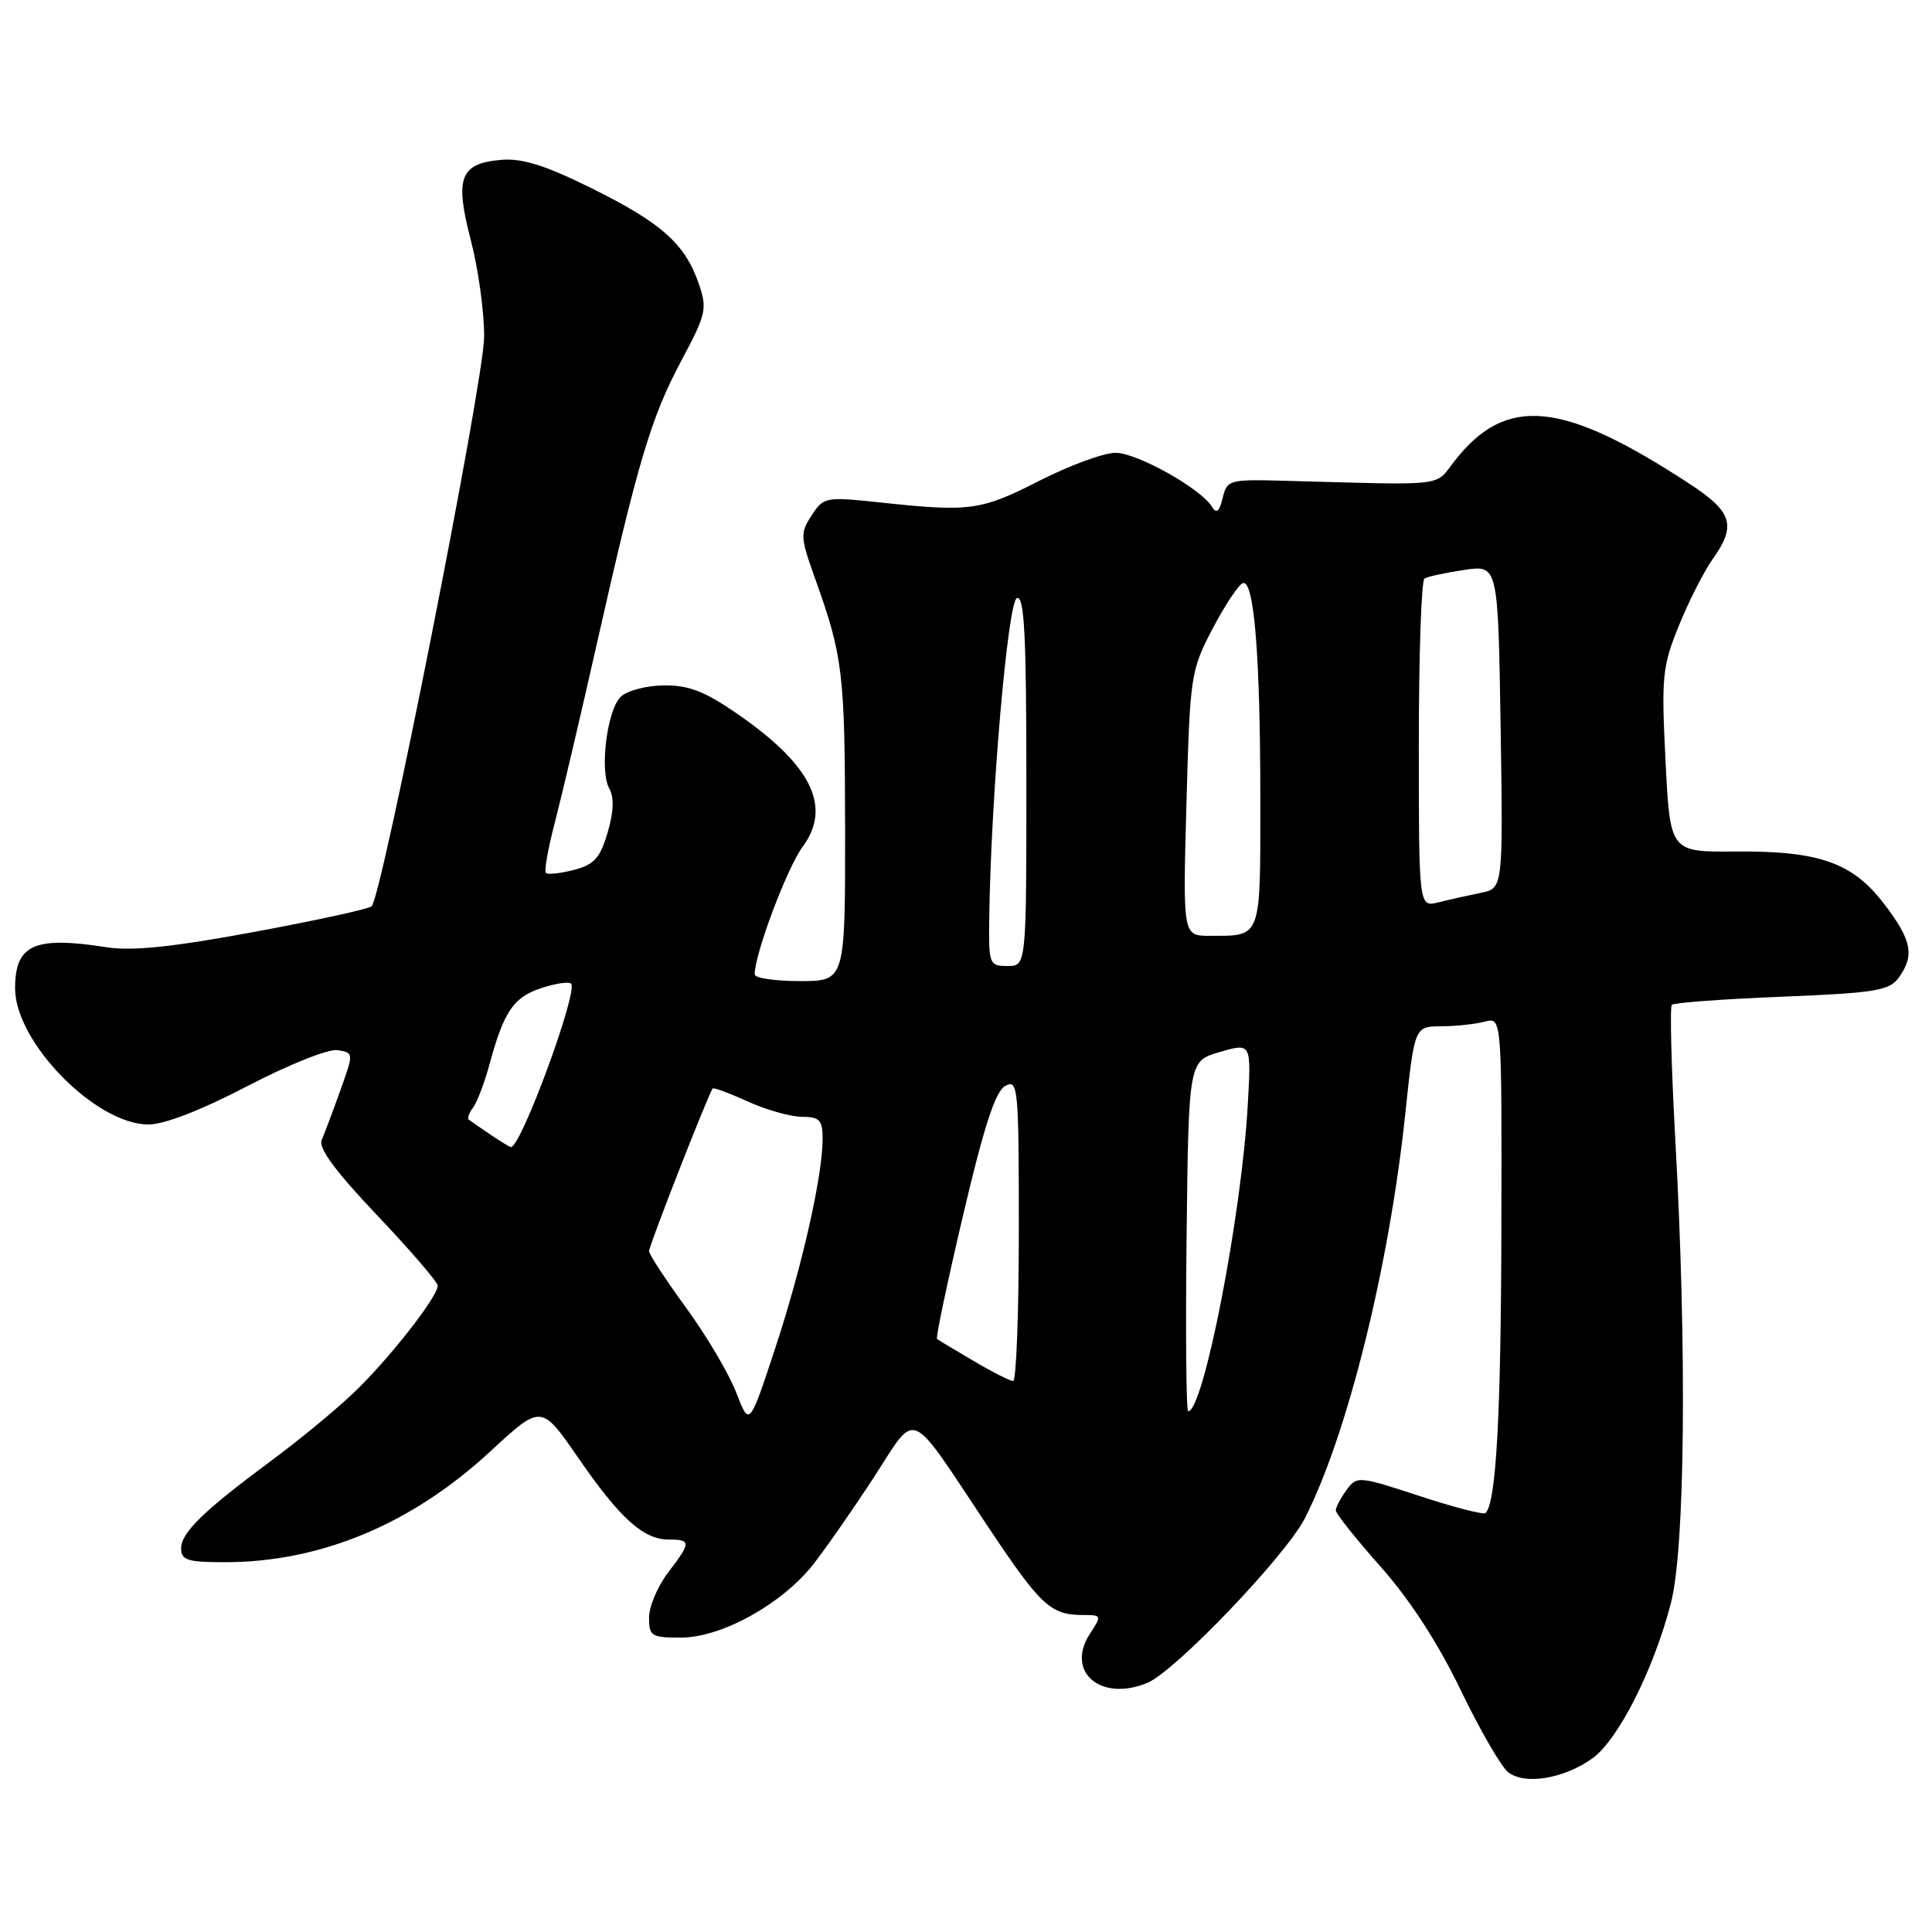 <?xml version="1.0" encoding="UTF-8" standalone="no"?>
<!DOCTYPE svg PUBLIC "-//W3C//DTD SVG 1.1//EN" "http://www.w3.org/Graphics/SVG/1.1/DTD/svg11.dtd" >
<svg xmlns="http://www.w3.org/2000/svg" xmlns:xlink="http://www.w3.org/1999/xlink" version="1.1" viewBox="0 0 256 256">
 <g >
 <path fill="currentColor"
d=" M 210.98 233.01 C 214.41 230.57 219.14 221.22 221.42 212.36 C 223.28 205.11 223.53 178.74 221.99 151.07 C 221.46 141.48 221.25 133.41 221.53 133.14 C 221.81 132.86 228.36 132.38 236.10 132.07 C 248.49 131.57 250.33 131.27 251.58 129.56 C 253.72 126.63 253.33 124.58 249.70 119.83 C 245.49 114.29 241.07 112.73 229.90 112.83 C 221.30 112.90 221.30 112.90 220.69 100.82 C 220.13 89.63 220.26 88.32 222.47 82.88 C 223.78 79.65 225.79 75.70 226.93 74.10 C 230.11 69.63 229.57 67.84 223.89 64.12 C 207.00 53.06 199.57 52.34 192.73 61.09 C 190.03 64.54 192.09 64.30 170.05 63.70 C 162.86 63.51 162.58 63.59 162.01 65.99 C 161.57 67.81 161.19 68.12 160.59 67.14 C 159.08 64.71 150.66 60.00 147.81 60.00 C 146.26 60.00 141.75 61.66 137.77 63.68 C 130.00 67.65 128.53 67.85 116.84 66.60 C 109.37 65.80 109.15 65.84 107.55 68.29 C 106.01 70.64 106.04 71.16 108.00 76.65 C 111.69 86.95 111.95 89.13 111.98 109.75 C 112.00 130.00 112.00 130.00 106.00 130.00 C 102.70 130.00 100.00 129.60 100.00 129.11 C 100.00 126.39 104.28 115.01 106.36 112.19 C 110.26 106.90 107.53 101.36 97.66 94.56 C 93.33 91.58 91.23 90.77 87.92 90.82 C 85.59 90.85 83.04 91.53 82.24 92.34 C 80.42 94.15 79.43 102.17 80.74 104.50 C 81.39 105.67 81.32 107.60 80.51 110.33 C 79.51 113.71 78.73 114.57 76.04 115.27 C 74.25 115.73 72.58 115.91 72.33 115.67 C 72.09 115.42 72.63 112.36 73.55 108.86 C 74.46 105.36 76.93 94.85 79.04 85.50 C 84.52 61.18 86.26 55.34 90.26 47.83 C 93.58 41.62 93.74 40.93 92.59 37.59 C 90.78 32.32 87.66 29.54 78.44 24.97 C 72.27 21.91 69.21 20.95 66.43 21.18 C 60.94 21.65 60.23 23.53 62.39 31.85 C 63.39 35.69 64.18 41.45 64.15 44.66 C 64.11 50.57 50.60 118.87 49.24 120.09 C 48.83 120.45 41.82 121.98 33.65 123.49 C 22.87 125.49 17.52 126.04 14.15 125.52 C 4.54 124.01 2.00 125.15 2.00 130.97 C 2.00 138.09 12.69 149.00 19.67 149.00 C 21.78 149.00 26.70 147.09 32.81 143.90 C 38.27 141.05 43.53 138.96 44.73 139.15 C 46.88 139.50 46.88 139.51 45.09 144.50 C 44.11 147.25 43.00 150.19 42.63 151.04 C 42.16 152.11 44.40 155.16 49.97 161.03 C 54.39 165.69 58.00 169.88 58.00 170.36 C 58.00 171.85 51.37 180.29 46.82 184.59 C 44.45 186.85 39.58 190.86 36.00 193.51 C 26.95 200.21 24.00 203.08 24.00 205.19 C 24.00 206.73 24.87 207.00 29.79 207.00 C 42.48 207.00 54.56 201.96 64.98 192.31 C 71.72 186.07 71.72 186.07 76.61 193.16 C 82.18 201.23 85.25 204.00 88.63 204.00 C 91.60 204.00 91.58 204.37 88.50 208.41 C 87.13 210.21 86.00 212.88 86.00 214.34 C 86.00 216.80 86.31 217.00 90.25 216.99 C 95.61 216.98 103.61 212.55 107.75 207.30 C 109.39 205.21 113.00 200.03 115.76 195.80 C 121.61 186.80 120.20 186.21 130.80 202.12 C 137.94 212.84 139.19 214.00 143.60 214.00 C 145.97 214.00 145.99 214.08 144.44 216.45 C 141.13 221.50 145.83 225.56 152.03 222.99 C 155.72 221.46 170.39 206.13 172.92 201.15 C 178.54 190.09 184.04 167.97 186.19 147.74 C 187.43 136.00 187.43 136.00 190.97 135.99 C 192.91 135.98 195.51 135.70 196.75 135.37 C 199.00 134.77 199.00 134.77 198.94 162.63 C 198.89 187.53 198.25 199.08 196.85 200.48 C 196.59 200.74 192.66 199.73 188.11 198.23 C 179.98 195.57 179.80 195.55 178.41 197.45 C 177.64 198.51 177.00 199.72 177.00 200.14 C 177.00 200.56 179.68 203.92 182.95 207.61 C 186.80 211.94 190.54 217.71 193.53 223.91 C 196.07 229.18 198.91 234.09 199.83 234.82 C 202.01 236.55 207.19 235.71 210.98 233.01 Z  M 97.57 184.56 C 96.63 182.09 93.64 177.03 90.93 173.31 C 88.22 169.59 86.00 166.20 86.00 165.79 C 86.00 165.04 93.95 144.73 94.44 144.23 C 94.58 144.08 96.68 144.86 99.10 145.96 C 101.52 147.06 104.74 147.97 106.25 147.98 C 108.62 148.00 109.00 148.41 109.00 150.91 C 109.00 155.84 106.24 168.00 102.68 178.77 C 99.29 189.04 99.29 189.04 97.57 184.56 Z  M 157.23 163.79 C 157.50 140.59 157.50 140.59 161.65 139.39 C 165.80 138.19 165.80 138.19 165.34 146.34 C 164.52 161.04 159.47 187.00 157.44 187.00 C 157.18 187.00 157.08 176.56 157.23 163.79 Z  M 129.00 180.33 C 126.53 178.88 124.35 177.57 124.16 177.42 C 123.97 177.28 125.53 169.89 127.62 161.00 C 130.41 149.14 131.90 144.59 133.21 143.89 C 134.90 142.98 135.00 144.03 135.00 162.96 C 135.00 173.98 134.66 183.00 134.25 182.99 C 133.84 182.99 131.47 181.79 129.00 180.33 Z  M 64.97 150.33 C 63.61 149.41 62.32 148.52 62.11 148.36 C 61.89 148.19 62.15 147.47 62.68 146.77 C 63.21 146.07 64.20 143.47 64.87 141.00 C 66.77 134.01 68.04 132.14 71.72 130.93 C 73.60 130.31 75.38 130.04 75.67 130.34 C 76.65 131.32 69.05 152.00 67.70 152.00 C 67.56 152.00 66.33 151.25 64.97 150.33 Z  M 131.08 121.75 C 131.28 105.79 133.54 79.65 134.75 79.25 C 135.73 78.92 136.00 84.20 136.00 103.42 C 136.00 128.00 136.00 128.00 133.50 128.00 C 131.09 128.00 131.00 127.77 131.08 121.75 Z  M 157.21 106.51 C 157.68 89.47 157.77 88.87 160.67 83.31 C 162.32 80.18 164.12 77.46 164.68 77.27 C 166.18 76.77 167.00 86.93 167.00 106.04 C 167.00 124.56 167.21 124.00 160.28 124.00 C 156.73 124.00 156.73 124.00 157.21 106.51 Z  M 188.00 98.67 C 188.00 86.82 188.34 76.91 188.75 76.66 C 189.16 76.40 191.53 75.89 194.00 75.52 C 198.50 74.85 198.50 74.85 198.84 96.28 C 199.17 117.72 199.17 117.72 196.20 118.31 C 194.57 118.64 192.06 119.20 190.62 119.56 C 188.00 120.22 188.00 120.22 188.00 98.67 Z "/>
</g>
</svg>
